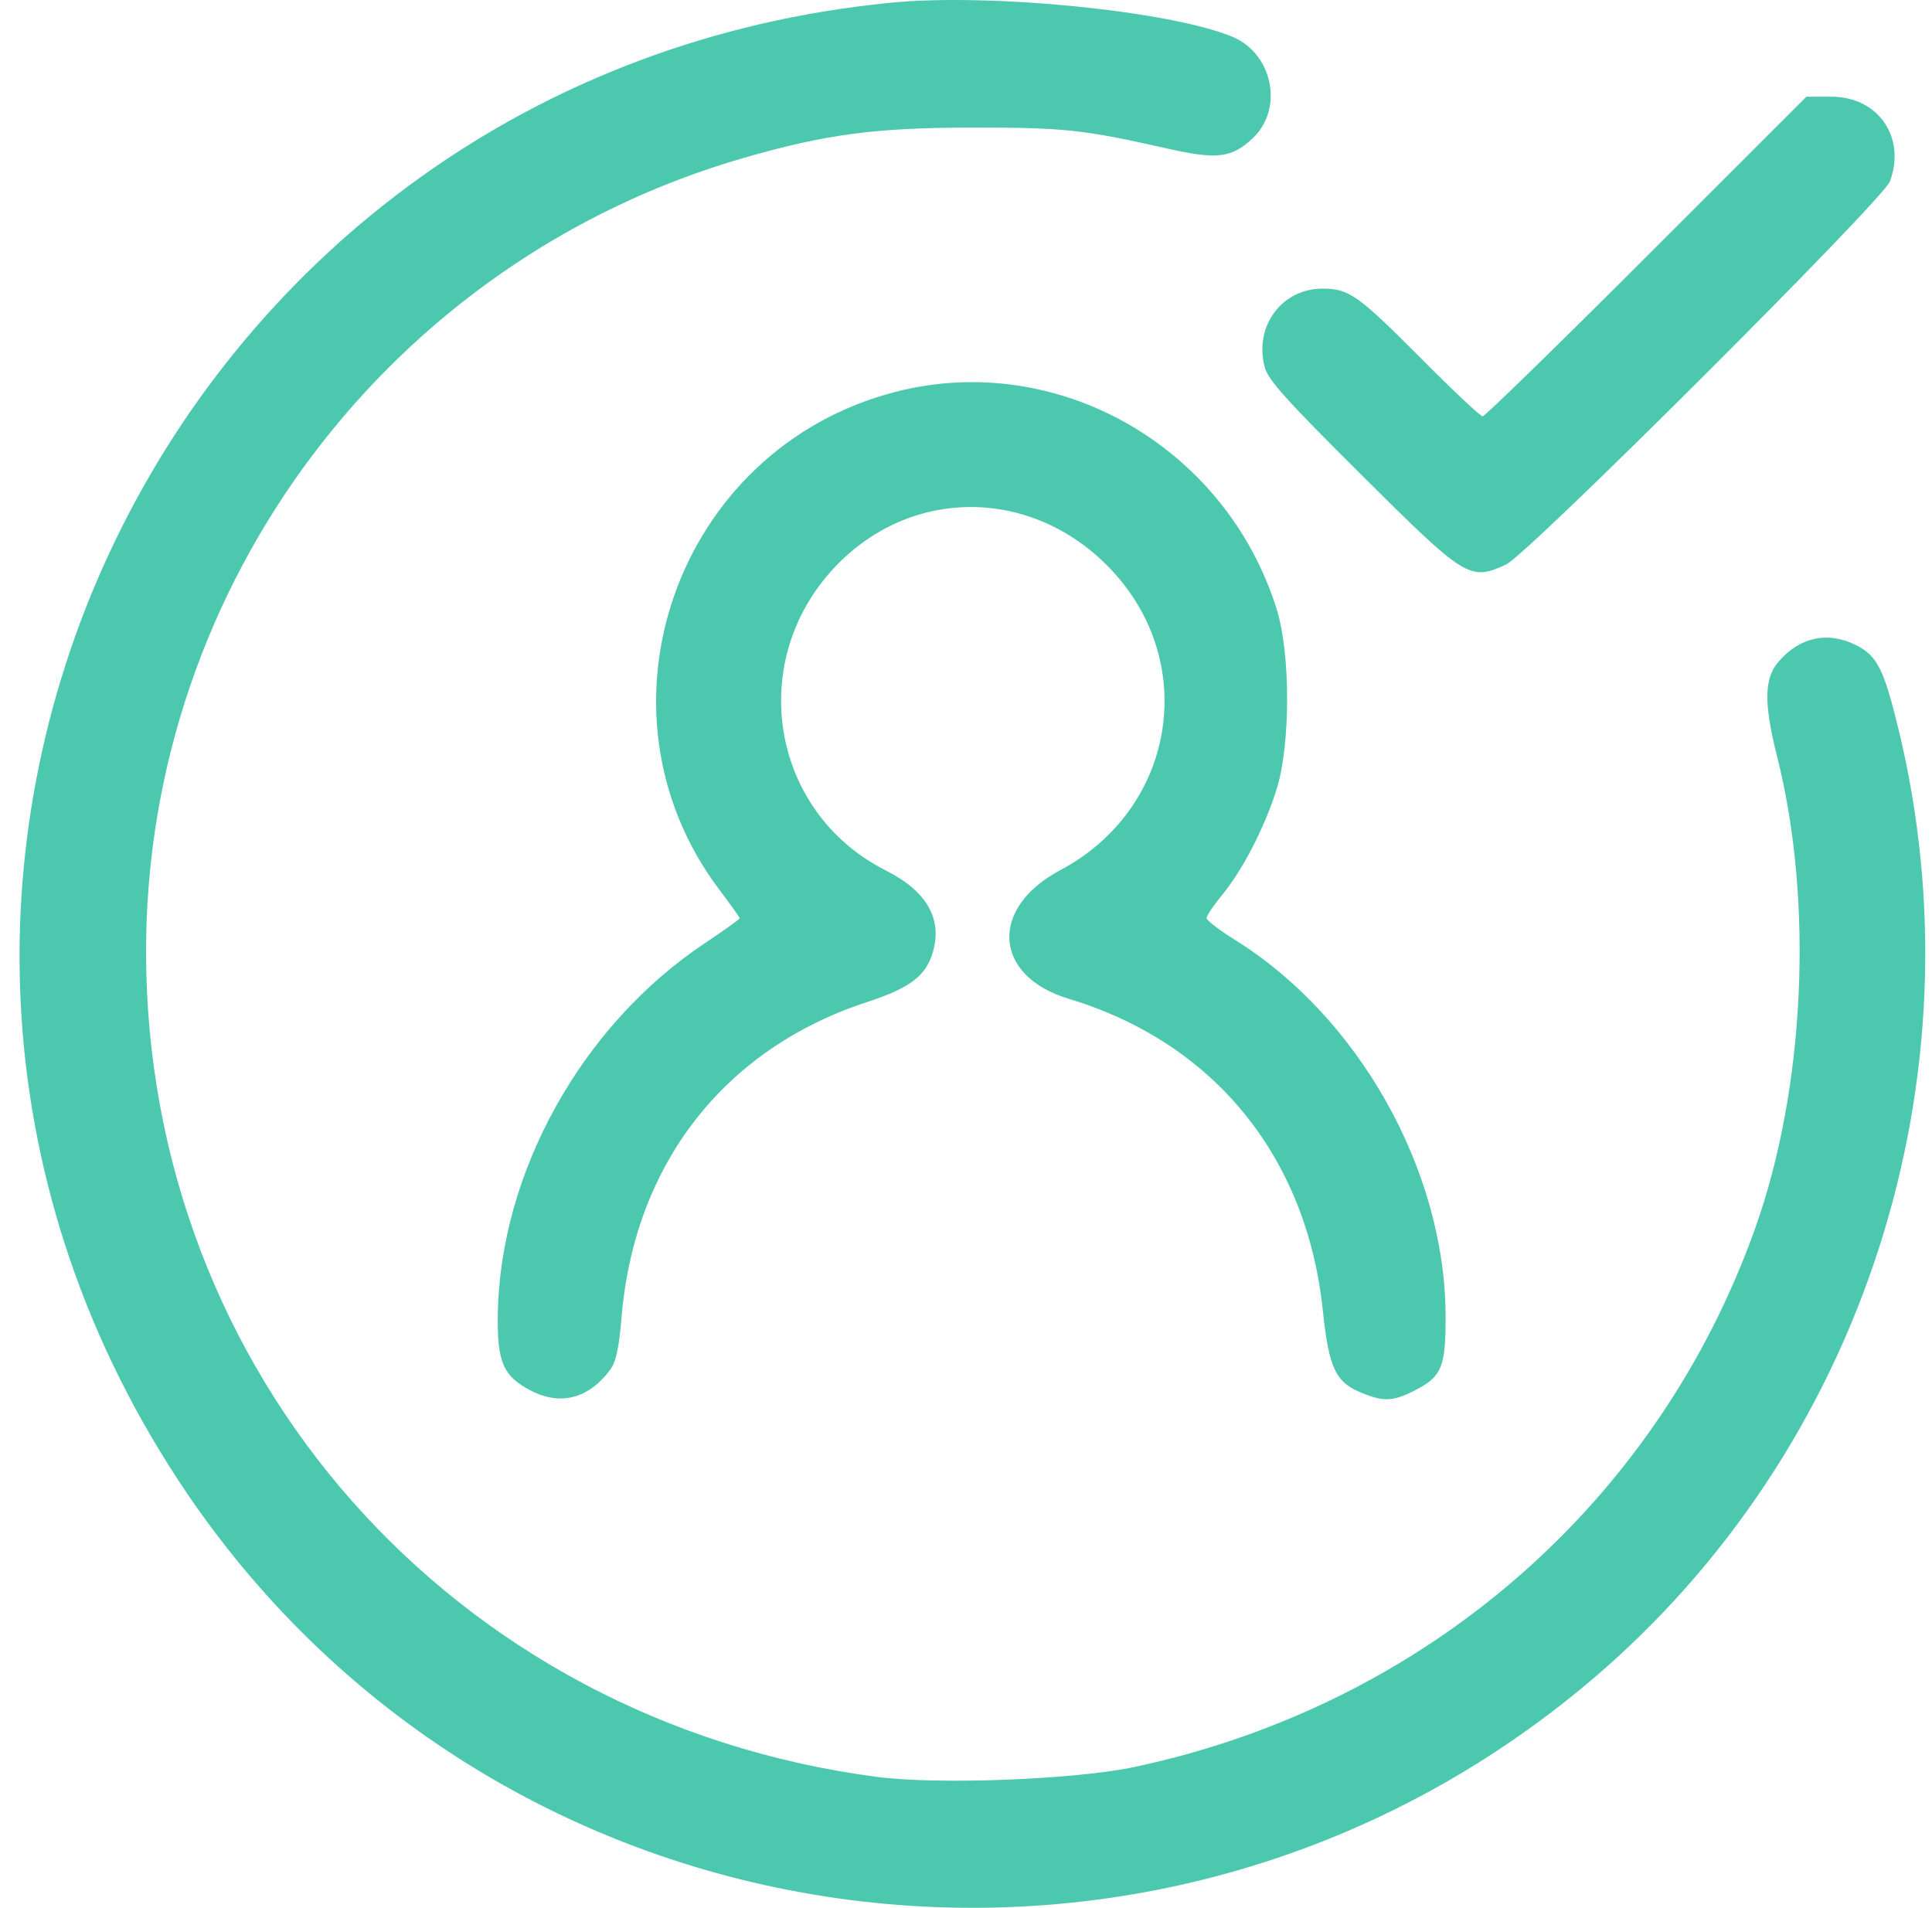 <svg width="80" height="79" viewBox="0 0 80 79" fill="none" xmlns="http://www.w3.org/2000/svg">
<path fill-rule="evenodd" clip-rule="evenodd" d="M36.924 0.109C7.007 3.005 -9.036 36.204 7.367 61.272C20.311 81.053 47.746 84.946 65.89 69.576C77.161 60.028 82.131 44.612 78.601 30.145C78.007 27.711 77.731 27.164 76.874 26.724C75.699 26.12 74.504 26.378 73.624 27.425C73.046 28.113 73.036 29.146 73.586 31.325C75.102 37.331 74.748 45.036 72.689 50.832C68.632 62.253 59.029 70.598 46.988 73.166C44.511 73.694 38.841 73.912 36.297 73.577C18.765 71.269 6.042 56.887 6.048 39.384C6.054 24.194 16.179 10.756 30.796 6.539C34.203 5.556 36.25 5.285 40.292 5.282C44.06 5.28 44.868 5.367 48.32 6.148C50.39 6.616 50.994 6.545 51.866 5.731C53.164 4.518 52.712 2.226 51.036 1.525C48.482 0.458 41.038 -0.29 36.924 0.109ZM68.181 10.622C64.54 14.261 61.486 17.239 61.393 17.239C61.3 17.239 60.157 16.165 58.853 14.852C56.241 12.223 55.858 11.951 54.768 11.951C53.083 11.951 51.933 13.493 52.361 15.18C52.498 15.721 53.202 16.508 56.369 19.659C60.7 23.968 60.856 24.064 62.361 23.378C63.243 22.976 77.971 8.278 78.256 7.515C78.937 5.696 77.774 4.005 75.842 4.005H74.8L68.181 10.622ZM37.071 16.229C28.002 18.572 24.178 29.427 29.802 36.863C30.257 37.464 30.629 37.987 30.629 38.025C30.629 38.064 29.979 38.528 29.185 39.057C24.087 42.452 20.688 48.563 20.612 54.472C20.587 56.416 20.843 56.995 21.987 57.586C23.21 58.219 24.377 57.913 25.26 56.729C25.507 56.398 25.629 55.84 25.738 54.534C26.272 48.199 29.988 43.429 35.896 41.496C37.672 40.916 38.33 40.42 38.622 39.446C39.038 38.057 38.38 36.904 36.682 36.046C31.838 33.599 30.855 27.214 34.723 23.325C37.924 20.107 42.885 20.238 46.045 23.625C49.672 27.512 48.635 33.521 43.904 36.032C40.946 37.602 41.13 40.417 44.251 41.358C50.252 43.166 54.1 47.88 54.773 54.247C55.031 56.684 55.299 57.244 56.426 57.695C57.29 58.041 57.677 58.026 58.505 57.616C59.714 57.016 59.874 56.634 59.857 54.395C59.812 48.434 56.252 42.107 51.158 38.933C50.504 38.526 49.965 38.114 49.962 38.019C49.958 37.924 50.246 37.494 50.602 37.063C51.456 36.028 52.373 34.251 52.863 32.678C53.442 30.821 53.442 27.065 52.862 25.217C50.746 18.47 43.768 14.498 37.071 16.229Z" fill="#4CC8AF"/>
</svg>
